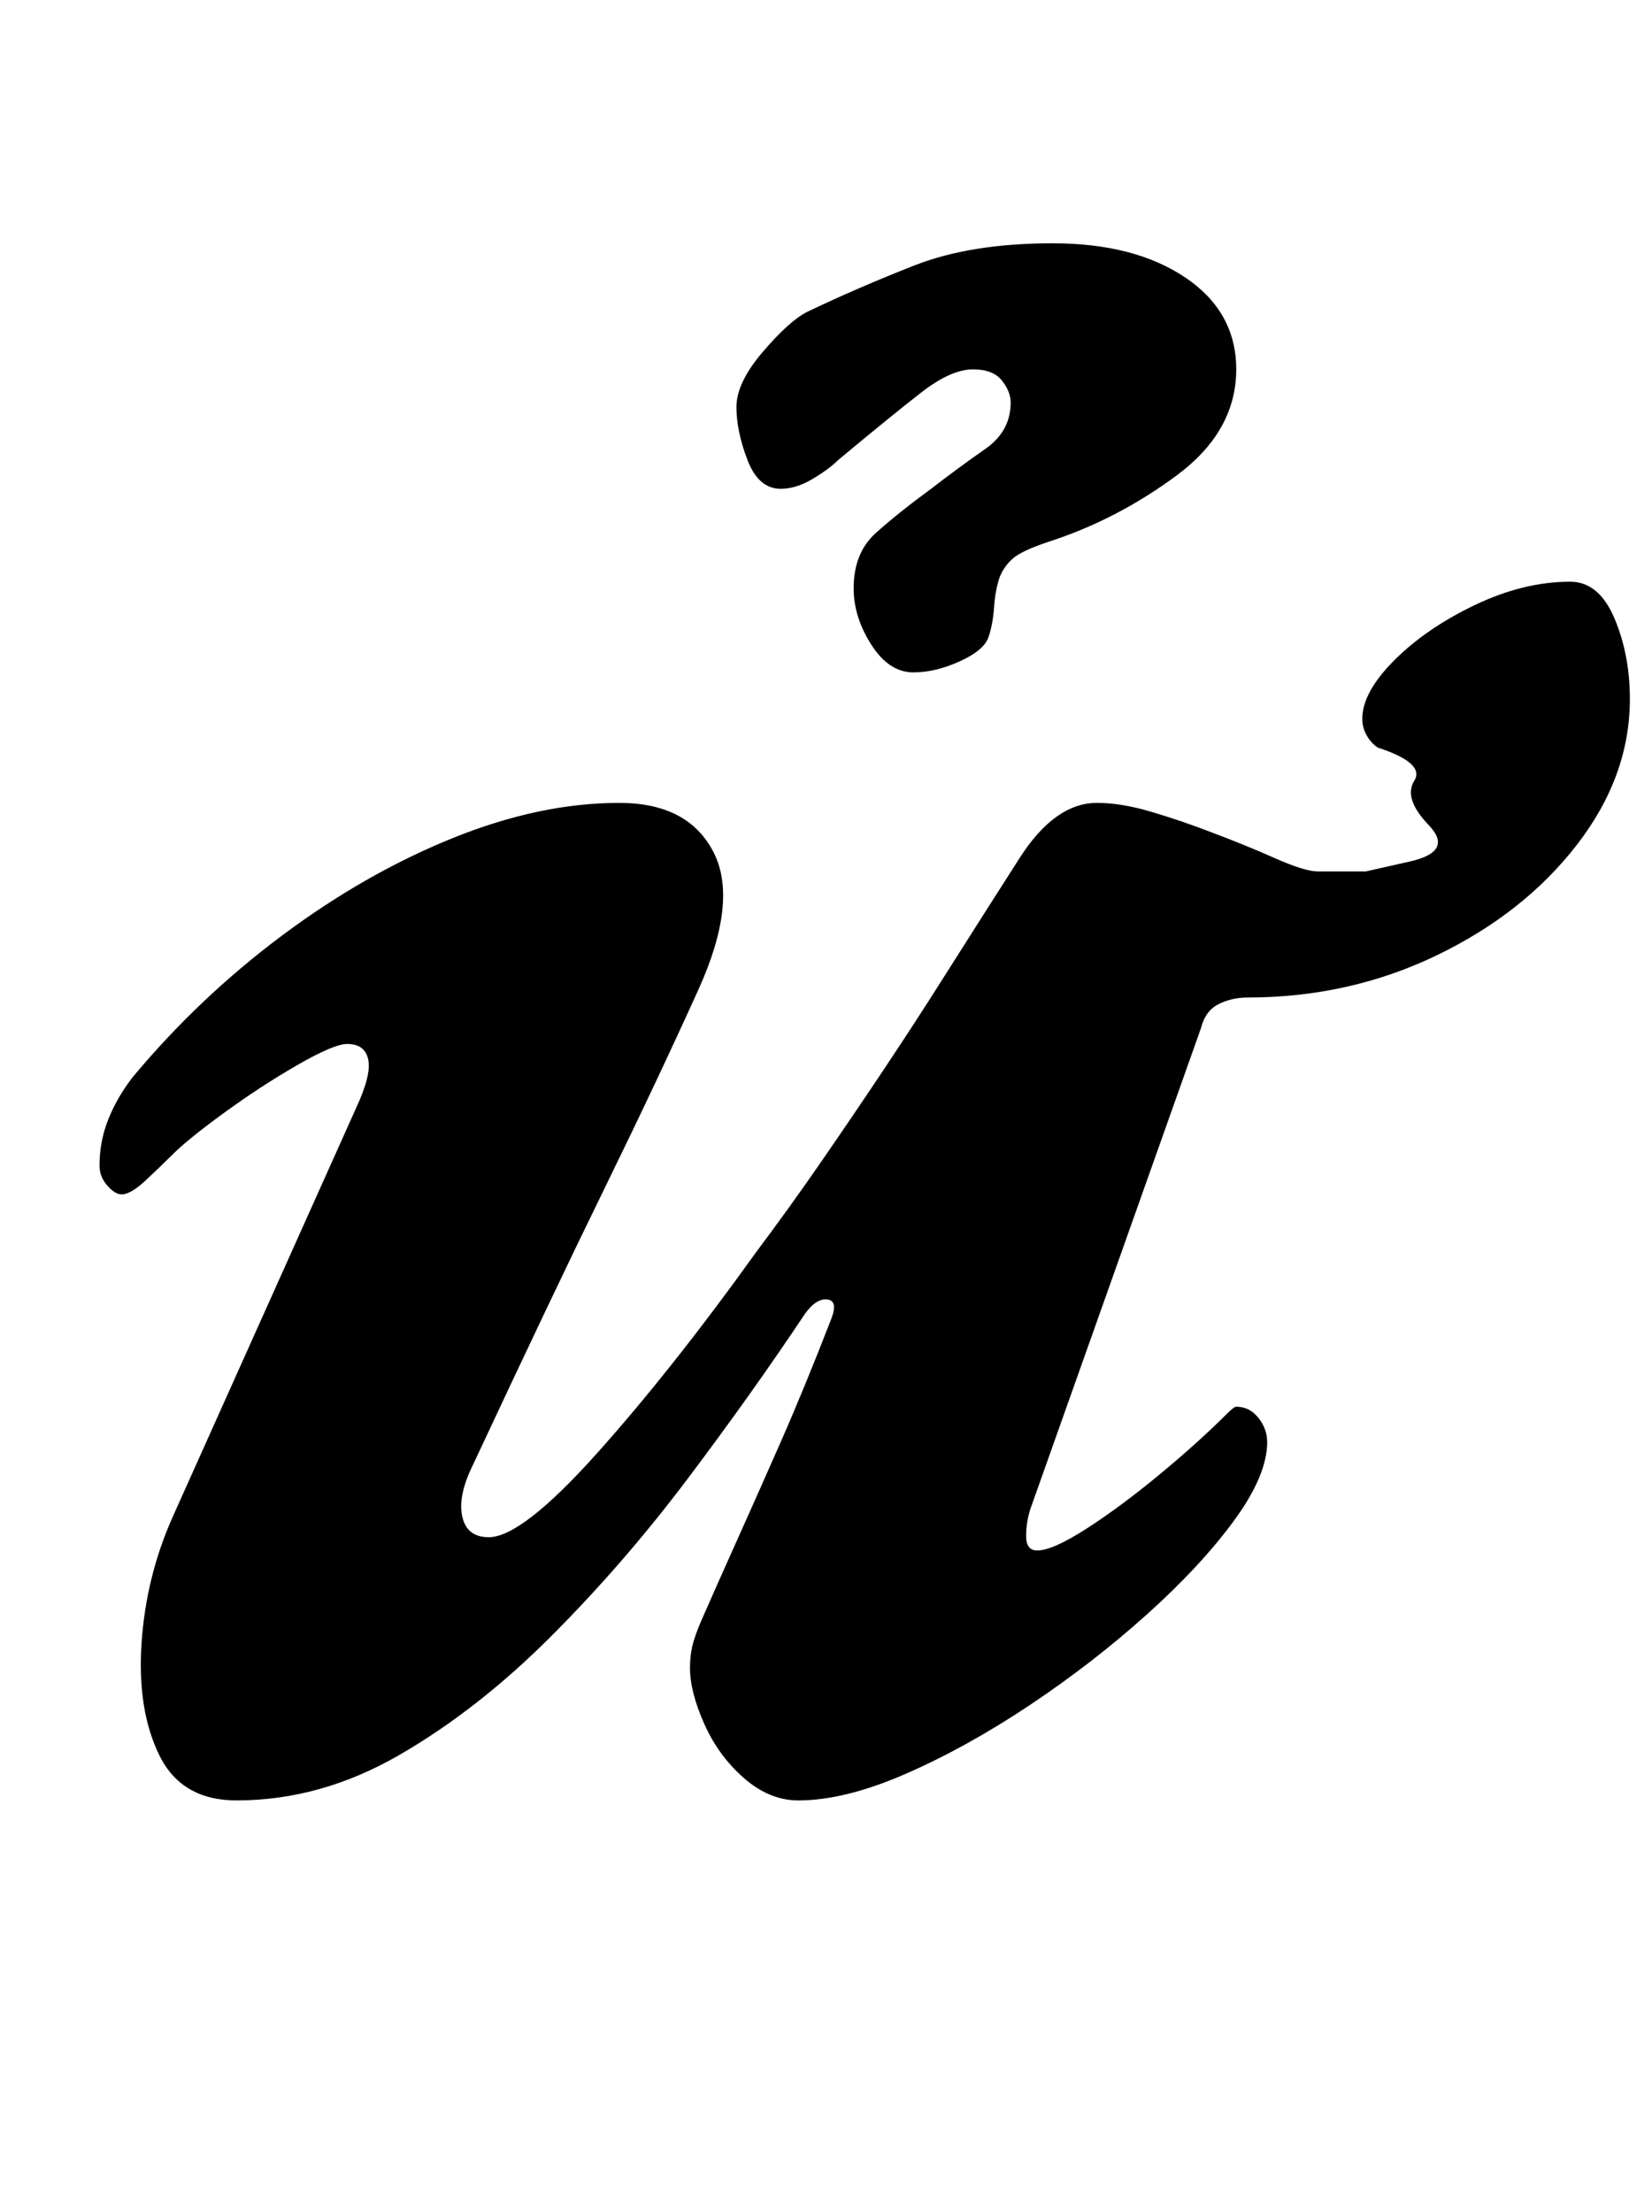 <?xml version="1.0" standalone="no"?>
<!DOCTYPE svg PUBLIC "-//W3C//DTD SVG 1.1//EN" "http://www.w3.org/Graphics/SVG/1.1/DTD/svg11.dtd" >
<svg xmlns="http://www.w3.org/2000/svg" xmlns:xlink="http://www.w3.org/1999/xlink" version="1.1" viewBox="-10 0 747 1000">
  <g transform="matrix(1 0 0 -1 0 800)">
   <path fill="currentColor"
d="M97 -14q-25 0 -35 20.5t-8 50.5t14 57l83 185q7 15 5.5 22t-9.5 7q-6 0 -22.5 -9.5t-33 -21.5t-23.5 -19q-6 -6 -12.5 -12t-10.5 -6q-3 0 -6.5 4t-3.5 9q0 11 4 21t11 19q30 36 67.5 64t77 44t75.5 16q31 0 42.5 -22t-6.5 -62q-19 -42 -42.5 -90t-59.5 -125
q-7 -14 -5 -23.5t12 -9.5q15 0 49 38t72 91q15 20 29.5 41t28.5 42t26 40q19 30 35 55t35 25q11 0 24.5 -4t26.5 -9q16 -6 29.5 -12t19.5 -6h21.5t20 4.5t8.5 16.5t-6.5 20t-16.5 15q-3 2 -5 5.5t-2 7.5q0 12 14.5 26.5t36.5 25t43 10.5q13 0 20 -16.5t7 -36.5
q0 -35 -24 -66t-63.5 -50t-85.5 -19q-7 0 -13 -3t-8 -11l-77 -217q-2 -6 -2 -12.5t5 -6.5q7 0 22.5 10t33 24.5t30.5 27.5q3 3 4 3q6 0 10 -5t4 -11q0 -15 -15 -35.5t-39.5 -42.5t-53 -41t-56 -31t-48.5 -12q-13 0 -24.5 10t-18 24.5t-6.5 25.5q0 5 1 9.5t4 11.5q7 16 16 36
t20 45t23 56q3 8 -2 8.5t-10 -6.5q-24 -36 -53 -74.5t-62 -71.5t-68.5 -53.5t-73.5 -20.5zM403 496q-11 0 -19 12.5t-8 25.5q0 16 10 25t25 20q13 10 24.5 18t11.5 21q0 5 -4 10t-13 5q-10 0 -23.5 -10.5t-37.5 -30.5q-4 -4 -11.5 -8.5t-14.5 -4.5q-10 0 -15 13t-5 24t12 25
t20 18q23 11 48.5 21t62.5 10t60 -15.5t23 -41.5q0 -28 -27 -48t-58 -30q-12 -4 -16 -7.5t-6 -8.5q-2 -6 -2.5 -13.5t-2.5 -13.5t-13 -11t-21 -5z" />
  </g>

</svg>
